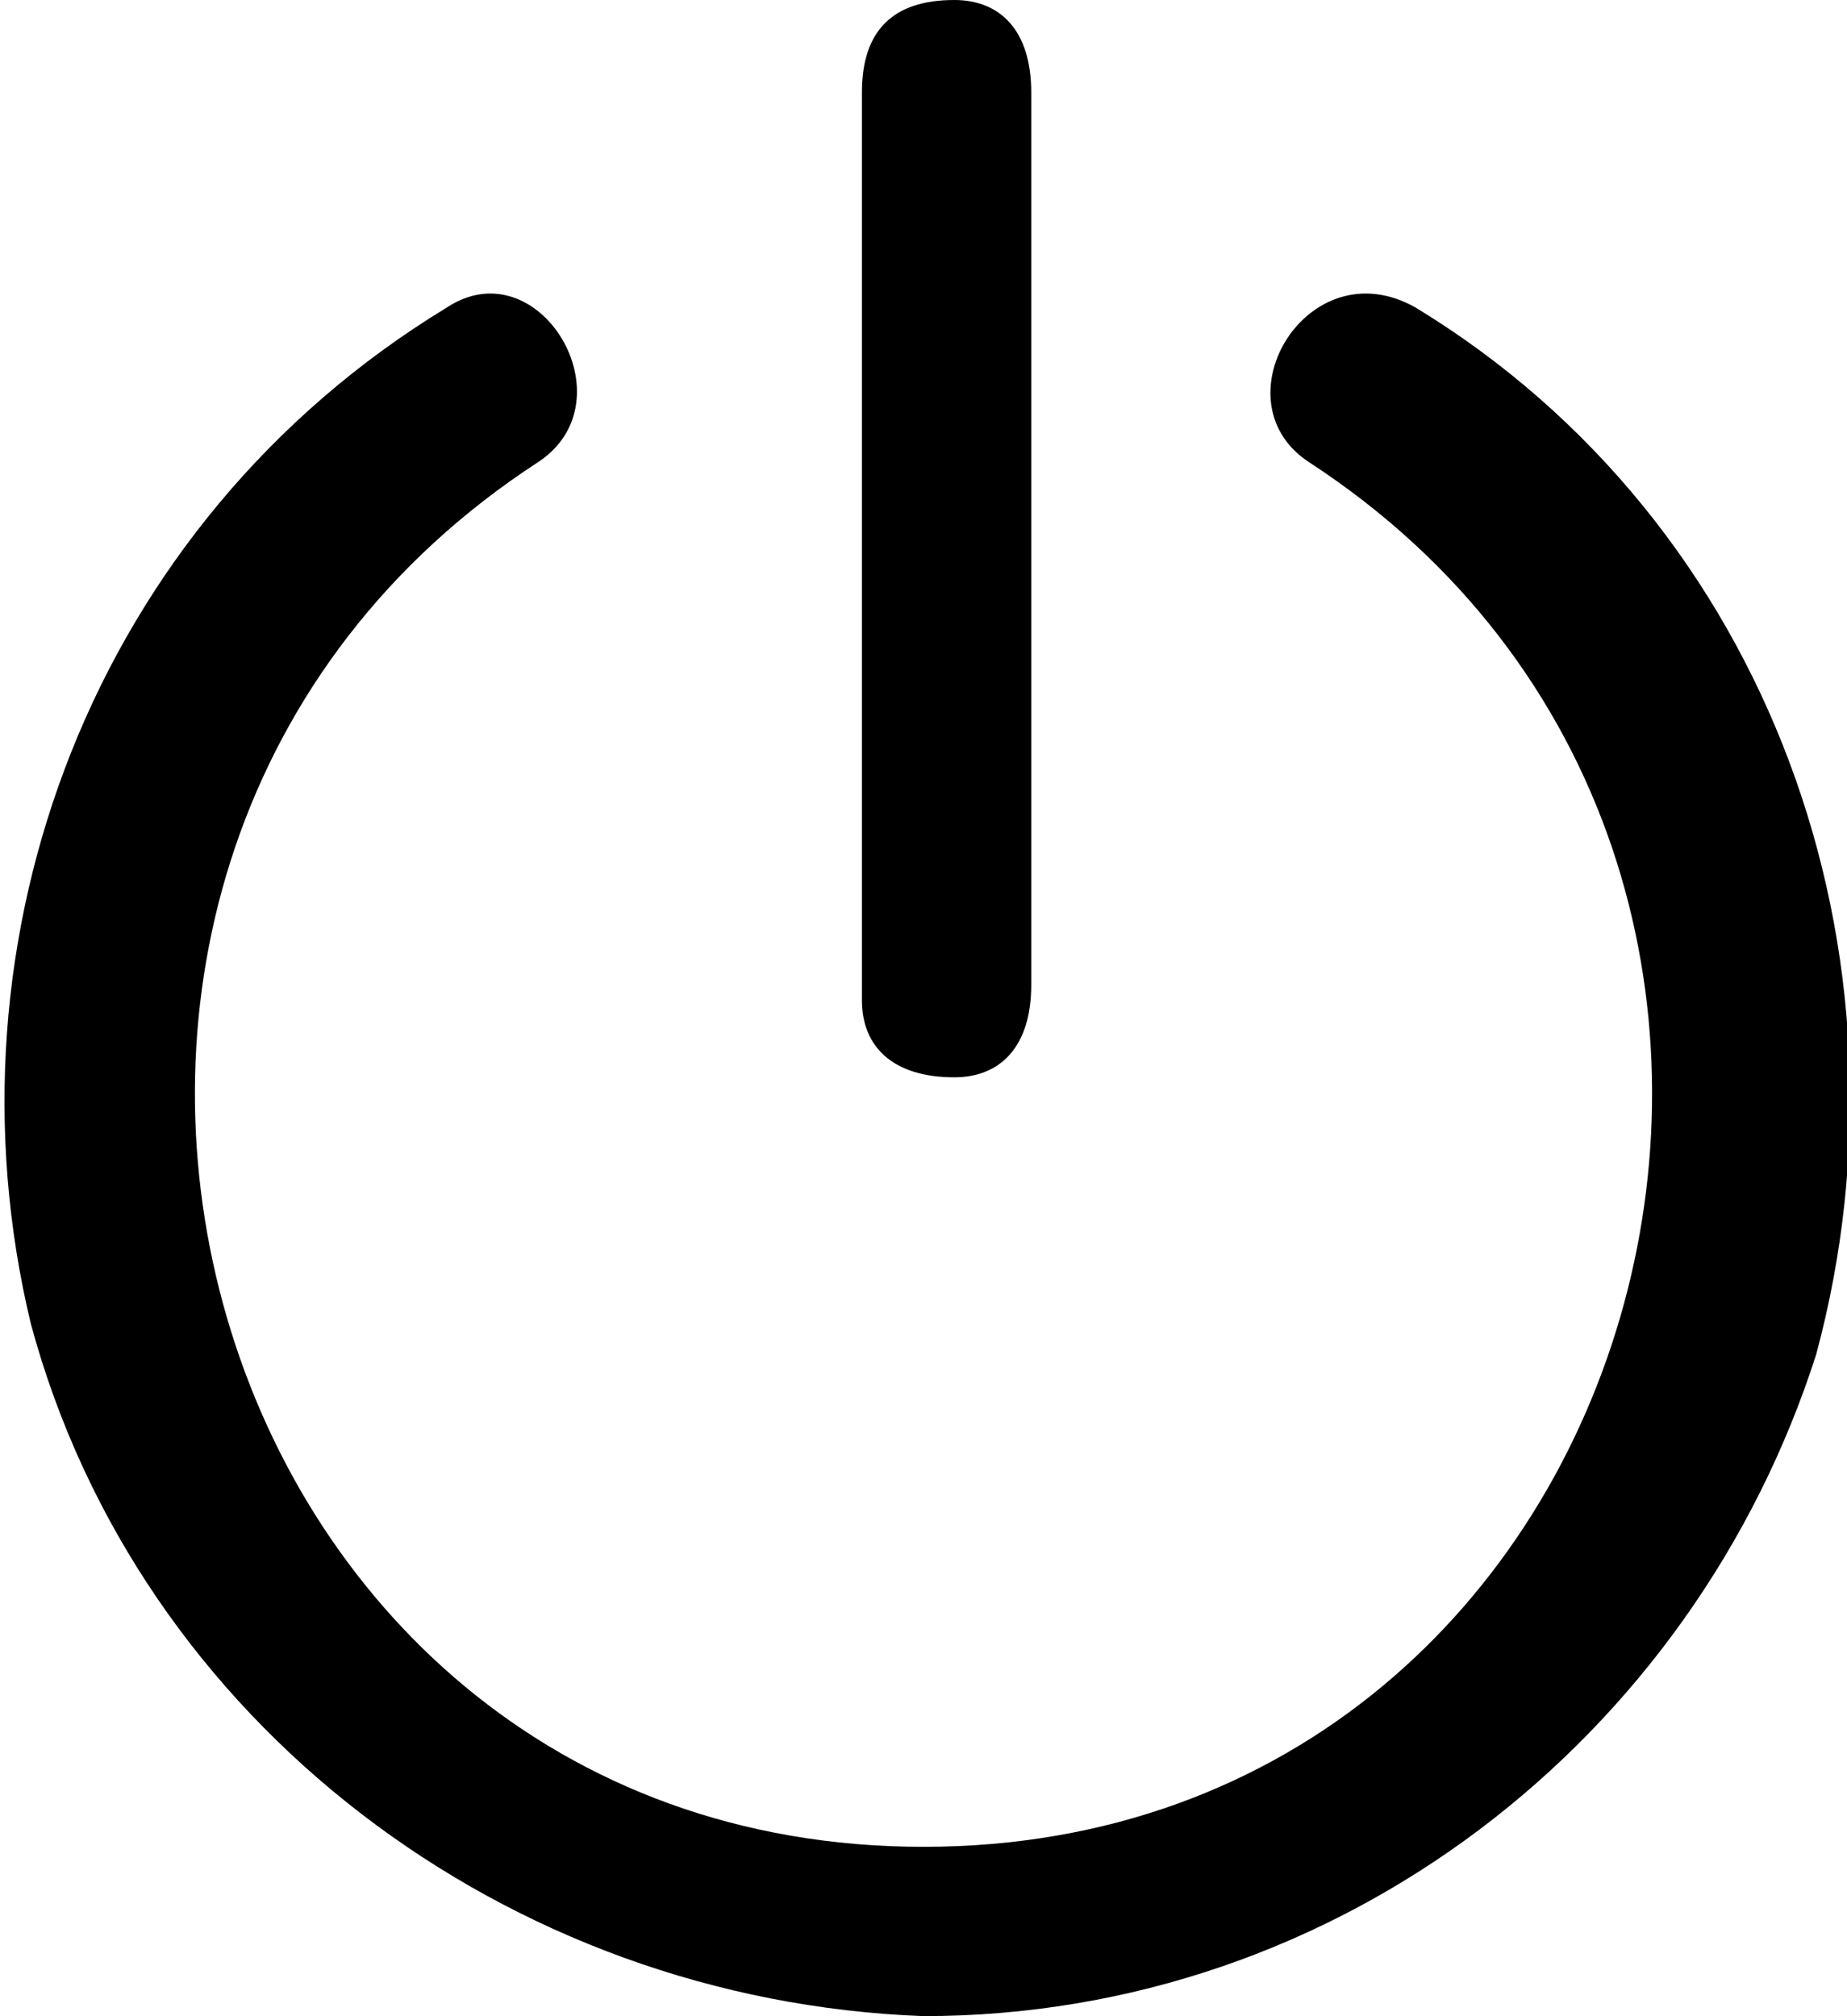 <?xml version="1.0" encoding="utf-8"?>
<!-- Generator: Adobe Illustrator 25.4.1, SVG Export Plug-In . SVG Version: 6.00 Build 0)  -->
<svg version="1.1" id="Calque_1" xmlns="http://www.w3.org/2000/svg" xmlns:xlink="http://www.w3.org/1999/xlink" x="0px" y="0px"
	 width="12px" height="13.1px" viewBox="0 0 12 13.1" style="enable-background:new 0 0 12 13.1;" xml:space="preserve">
<path id="Tracé_146" d="M8.5,3c4,2.6,2.3,9-2.5,9s-6.5-6.4-2.5-9c0.6-0.4,0-1.4-0.6-1C0.6,3.4-0.4,6.1,0.2,8.6
	c0.7,2.6,3.1,4.4,5.8,4.5c2.7,0,5-1.8,5.8-4.3c0.7-2.6-0.3-5.4-2.6-6.8C8.5,1.6,7.9,2.6,8.5,3"/>
<path id="Tracé_147" d="M6.7,6.4V0.6C6.7,0.2,6.5,0,6.2,0C5.8,0,5.6,0.2,5.6,0.6v5.9C5.6,6.8,5.8,7,6.2,7C6.5,7,6.7,6.8,6.7,6.4"/>
</svg>
